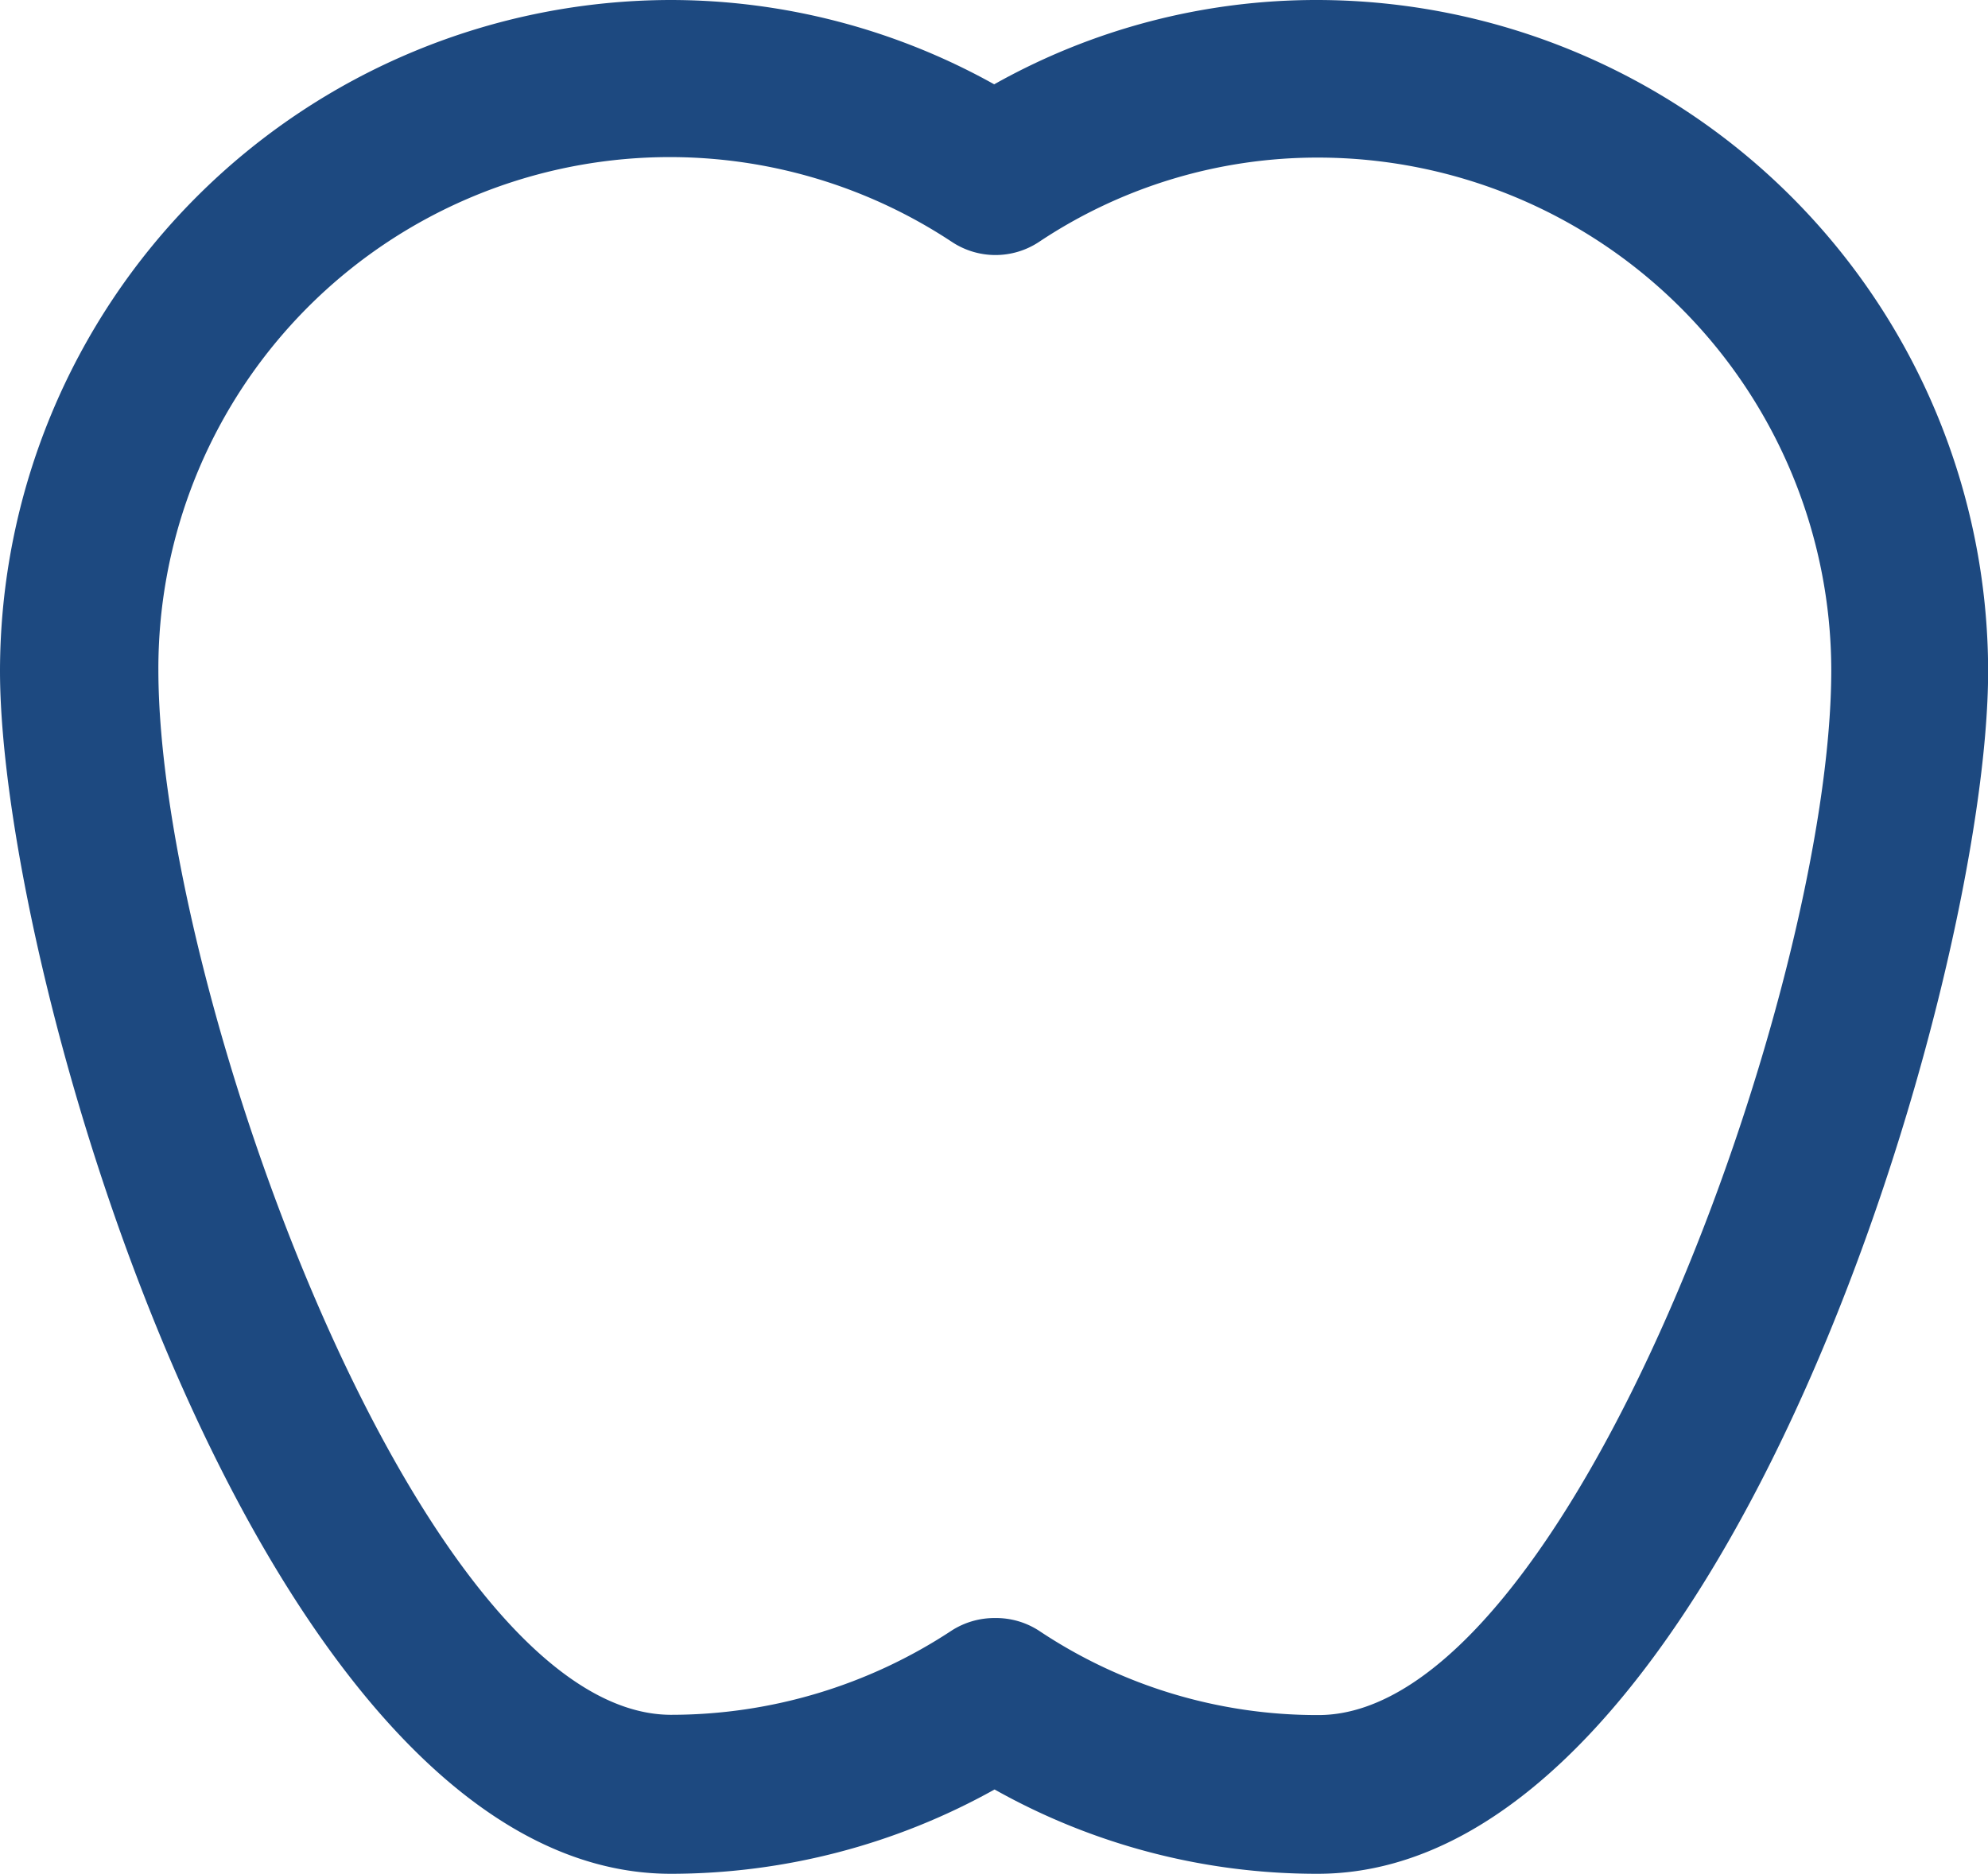 <svg xmlns="http://www.w3.org/2000/svg" width="15.653" height="14.756" viewBox="0 0 15.653 14.756"><defs><style>.a{fill:#1d4980;}</style></defs><path class="a" d="M30.938,44.156a5.18,5.18,0,0,1-2.543-.664,5.237,5.237,0,0,1-2.549.664c-3.207,0-5.282-7.038-5.282-9.473A5.289,5.289,0,0,1,25.846,29.4a5.234,5.234,0,0,1,2.546.664,5.176,5.176,0,0,1,2.543-.664,5.289,5.289,0,0,1,5.283,5.282C36.221,37.115,34.145,44.156,30.938,44.156ZM28.4,42.142a.62.62,0,0,1,.345.1,3.944,3.944,0,0,0,2.2.664c1.969,0,4.038-5.71,4.038-8.229a4.043,4.043,0,0,0-4.038-4.036,3.949,3.949,0,0,0-2.2.664.621.621,0,0,1-.686,0,4.027,4.027,0,0,0-6.248,3.37c0,2.519,2.069,8.229,4.038,8.229a4.013,4.013,0,0,0,2.209-.664A.624.624,0,0,1,28.4,42.142Z" transform="translate(-20.564 -29.4)"/></svg>